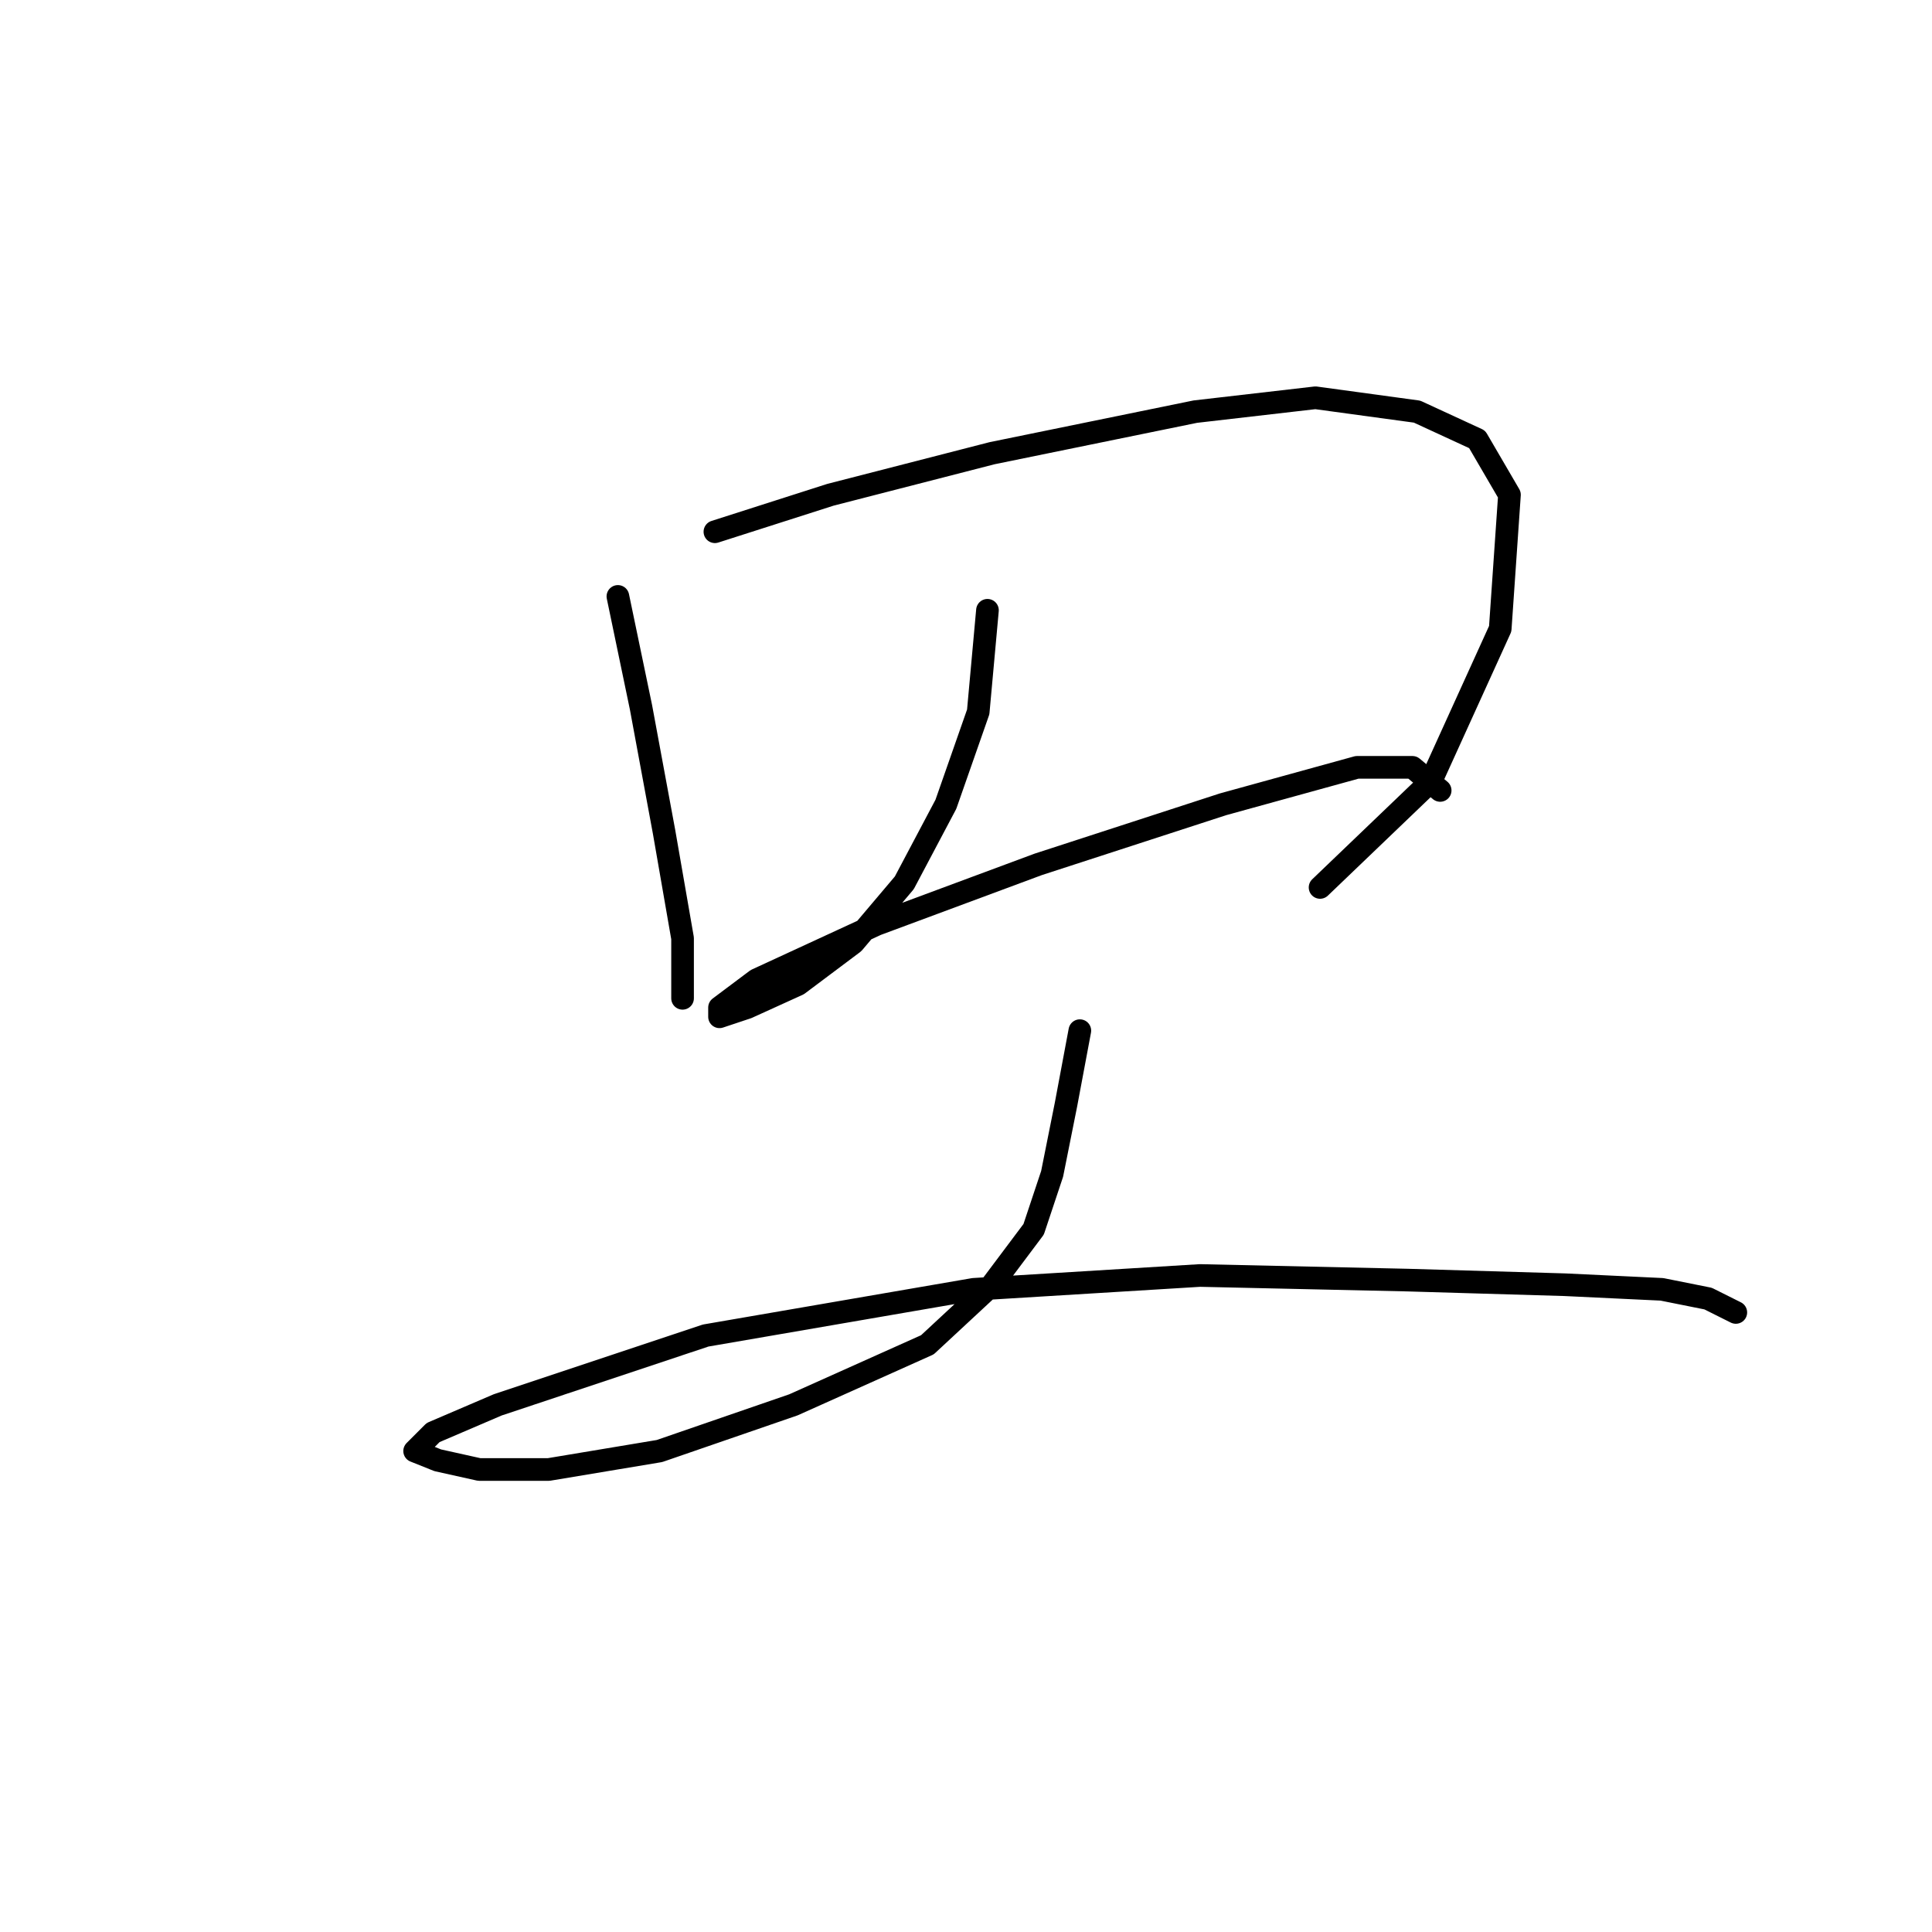 <?xml version="1.0" standalone="no"?>
    <svg width="256" height="256" xmlns="http://www.w3.org/2000/svg" version="1.1">
    <polyline stroke="black" stroke-width="3" stroke-linecap="round" fill="transparent" stroke-linejoin="round" points="81.874 79.028 84.934 93.719 87.995 110.246 90.443 124.325 90.443 131.67 90.443 132.282 90.443 132.282 " />
        <polyline stroke="black" stroke-width="3" stroke-linecap="round" fill="transparent" stroke-linejoin="round" points="94.728 70.459 110.031 65.562 131.455 60.053 158.388 54.544 174.303 52.707 187.769 54.544 195.727 58.216 200.012 65.562 198.787 83.313 189.606 103.513 174.915 117.591 174.915 117.591 " />
        <polyline stroke="black" stroke-width="3" stroke-linecap="round" fill="transparent" stroke-linejoin="round" points="130.843 80.865 129.619 94.331 125.334 106.573 119.825 116.979 113.091 124.937 105.746 130.446 99.013 133.506 95.34 134.731 95.34 133.506 100.237 129.834 116.152 122.488 137.576 114.531 162.061 106.573 179.812 101.677 187.157 101.677 190.83 104.737 190.83 104.737 " />
        <polyline stroke="black" stroke-width="3" stroke-linecap="round" fill="transparent" stroke-linejoin="round" points="143.085 136.567 141.249 146.361 139.412 155.543 136.964 162.888 131.455 170.233 122.885 178.191 105.134 186.148 87.383 192.269 72.692 194.718 63.51 194.718 58.001 193.494 54.941 192.269 57.389 189.821 65.959 186.148 93.504 176.966 129.006 170.845 159 169.009 186.545 169.621 207.357 170.233 220.211 170.845 226.332 172.07 230.005 173.906 230.005 173.906 " />
        </svg>